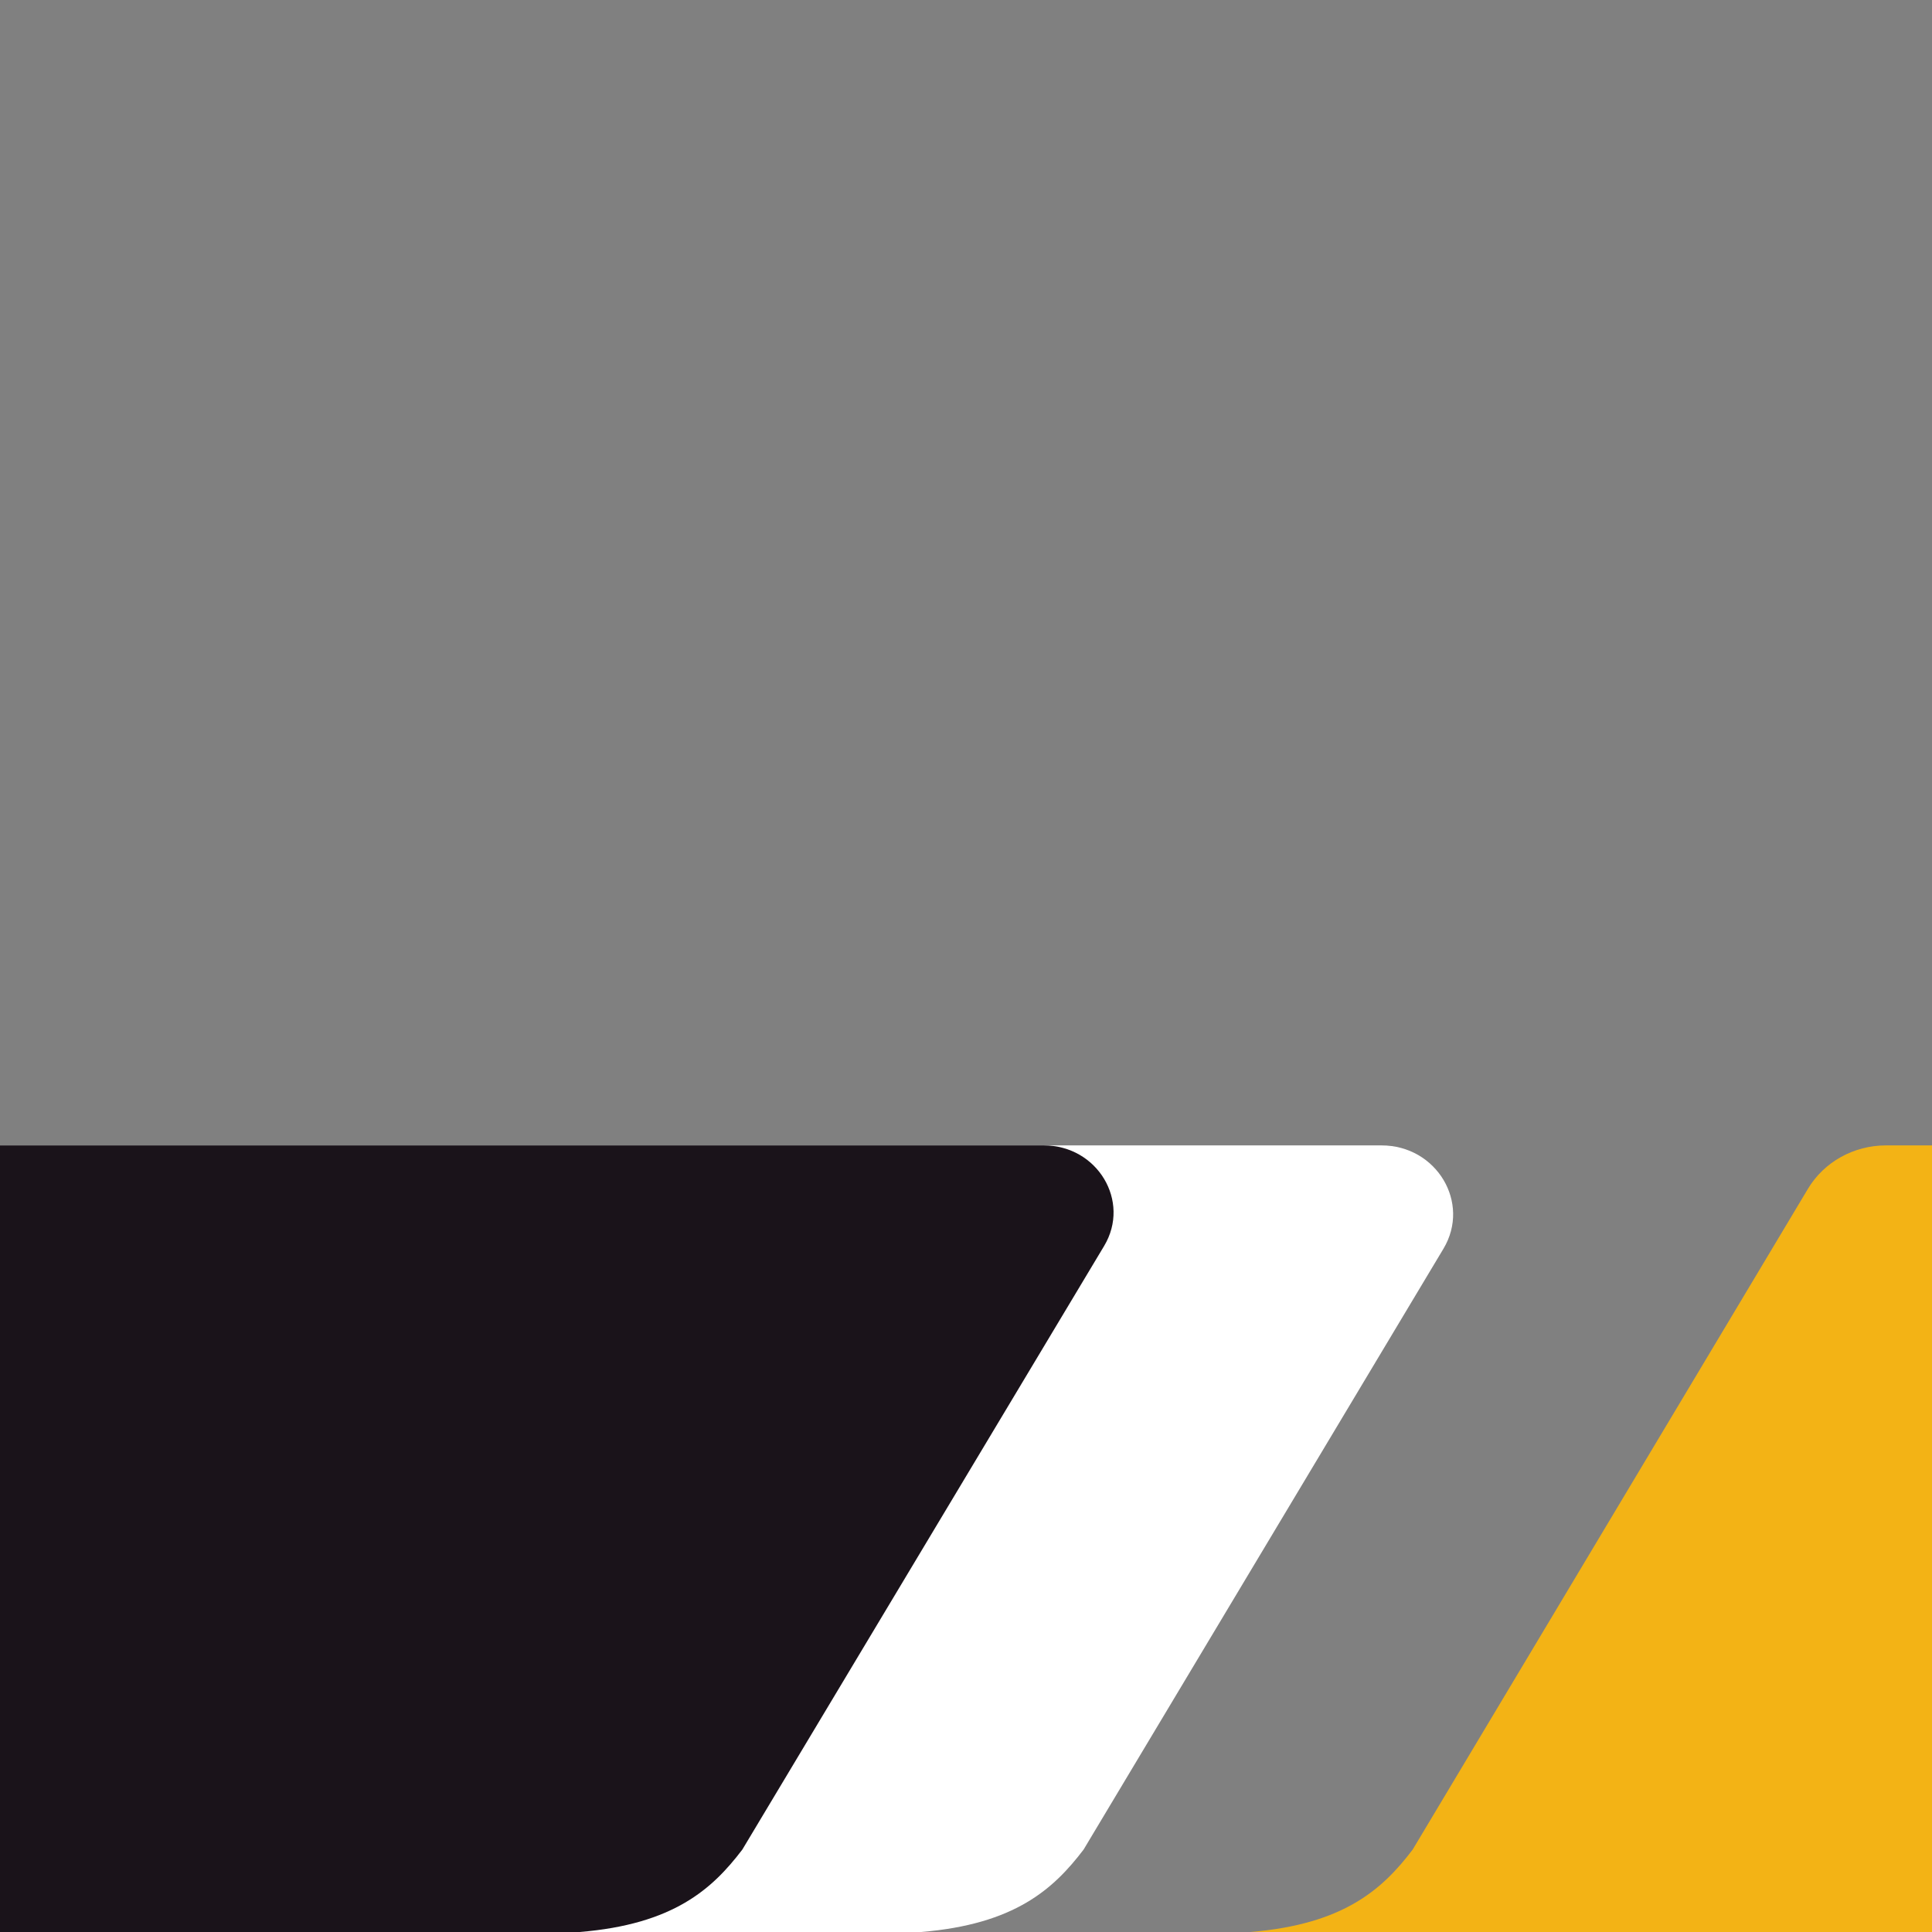 <svg xmlns="http://www.w3.org/2000/svg" viewBox="0 -830 1400 1400">
    <rect x="0" y="-830" width="1400" height="1400" fill="#808080" stroke="none"/>
    <path d="M1310.09,31.48l-286.4,478.78C1001.93,538.94,973.85,564.45,906,570h494V0h-33.39C1343.29,0,1321.74,12,1310.09,31.48Z" style="fill: #F3B315"/>
    <path d="M0,0V570H667.39c67.93-5.55,96-31.06,117.83-59.74L1046,74.83C1065.91,41.56,1041,0,1001.11,0Z" style="fill: #FFFFFF"/>
    <path d="M0,0V570H420c68-5.55,96.12-31.06,117.93-59.74L800.11,72.83C819.51,40.45,795.23,0,756.39,0Z" style="fill: #1a131a"/>
</svg>
